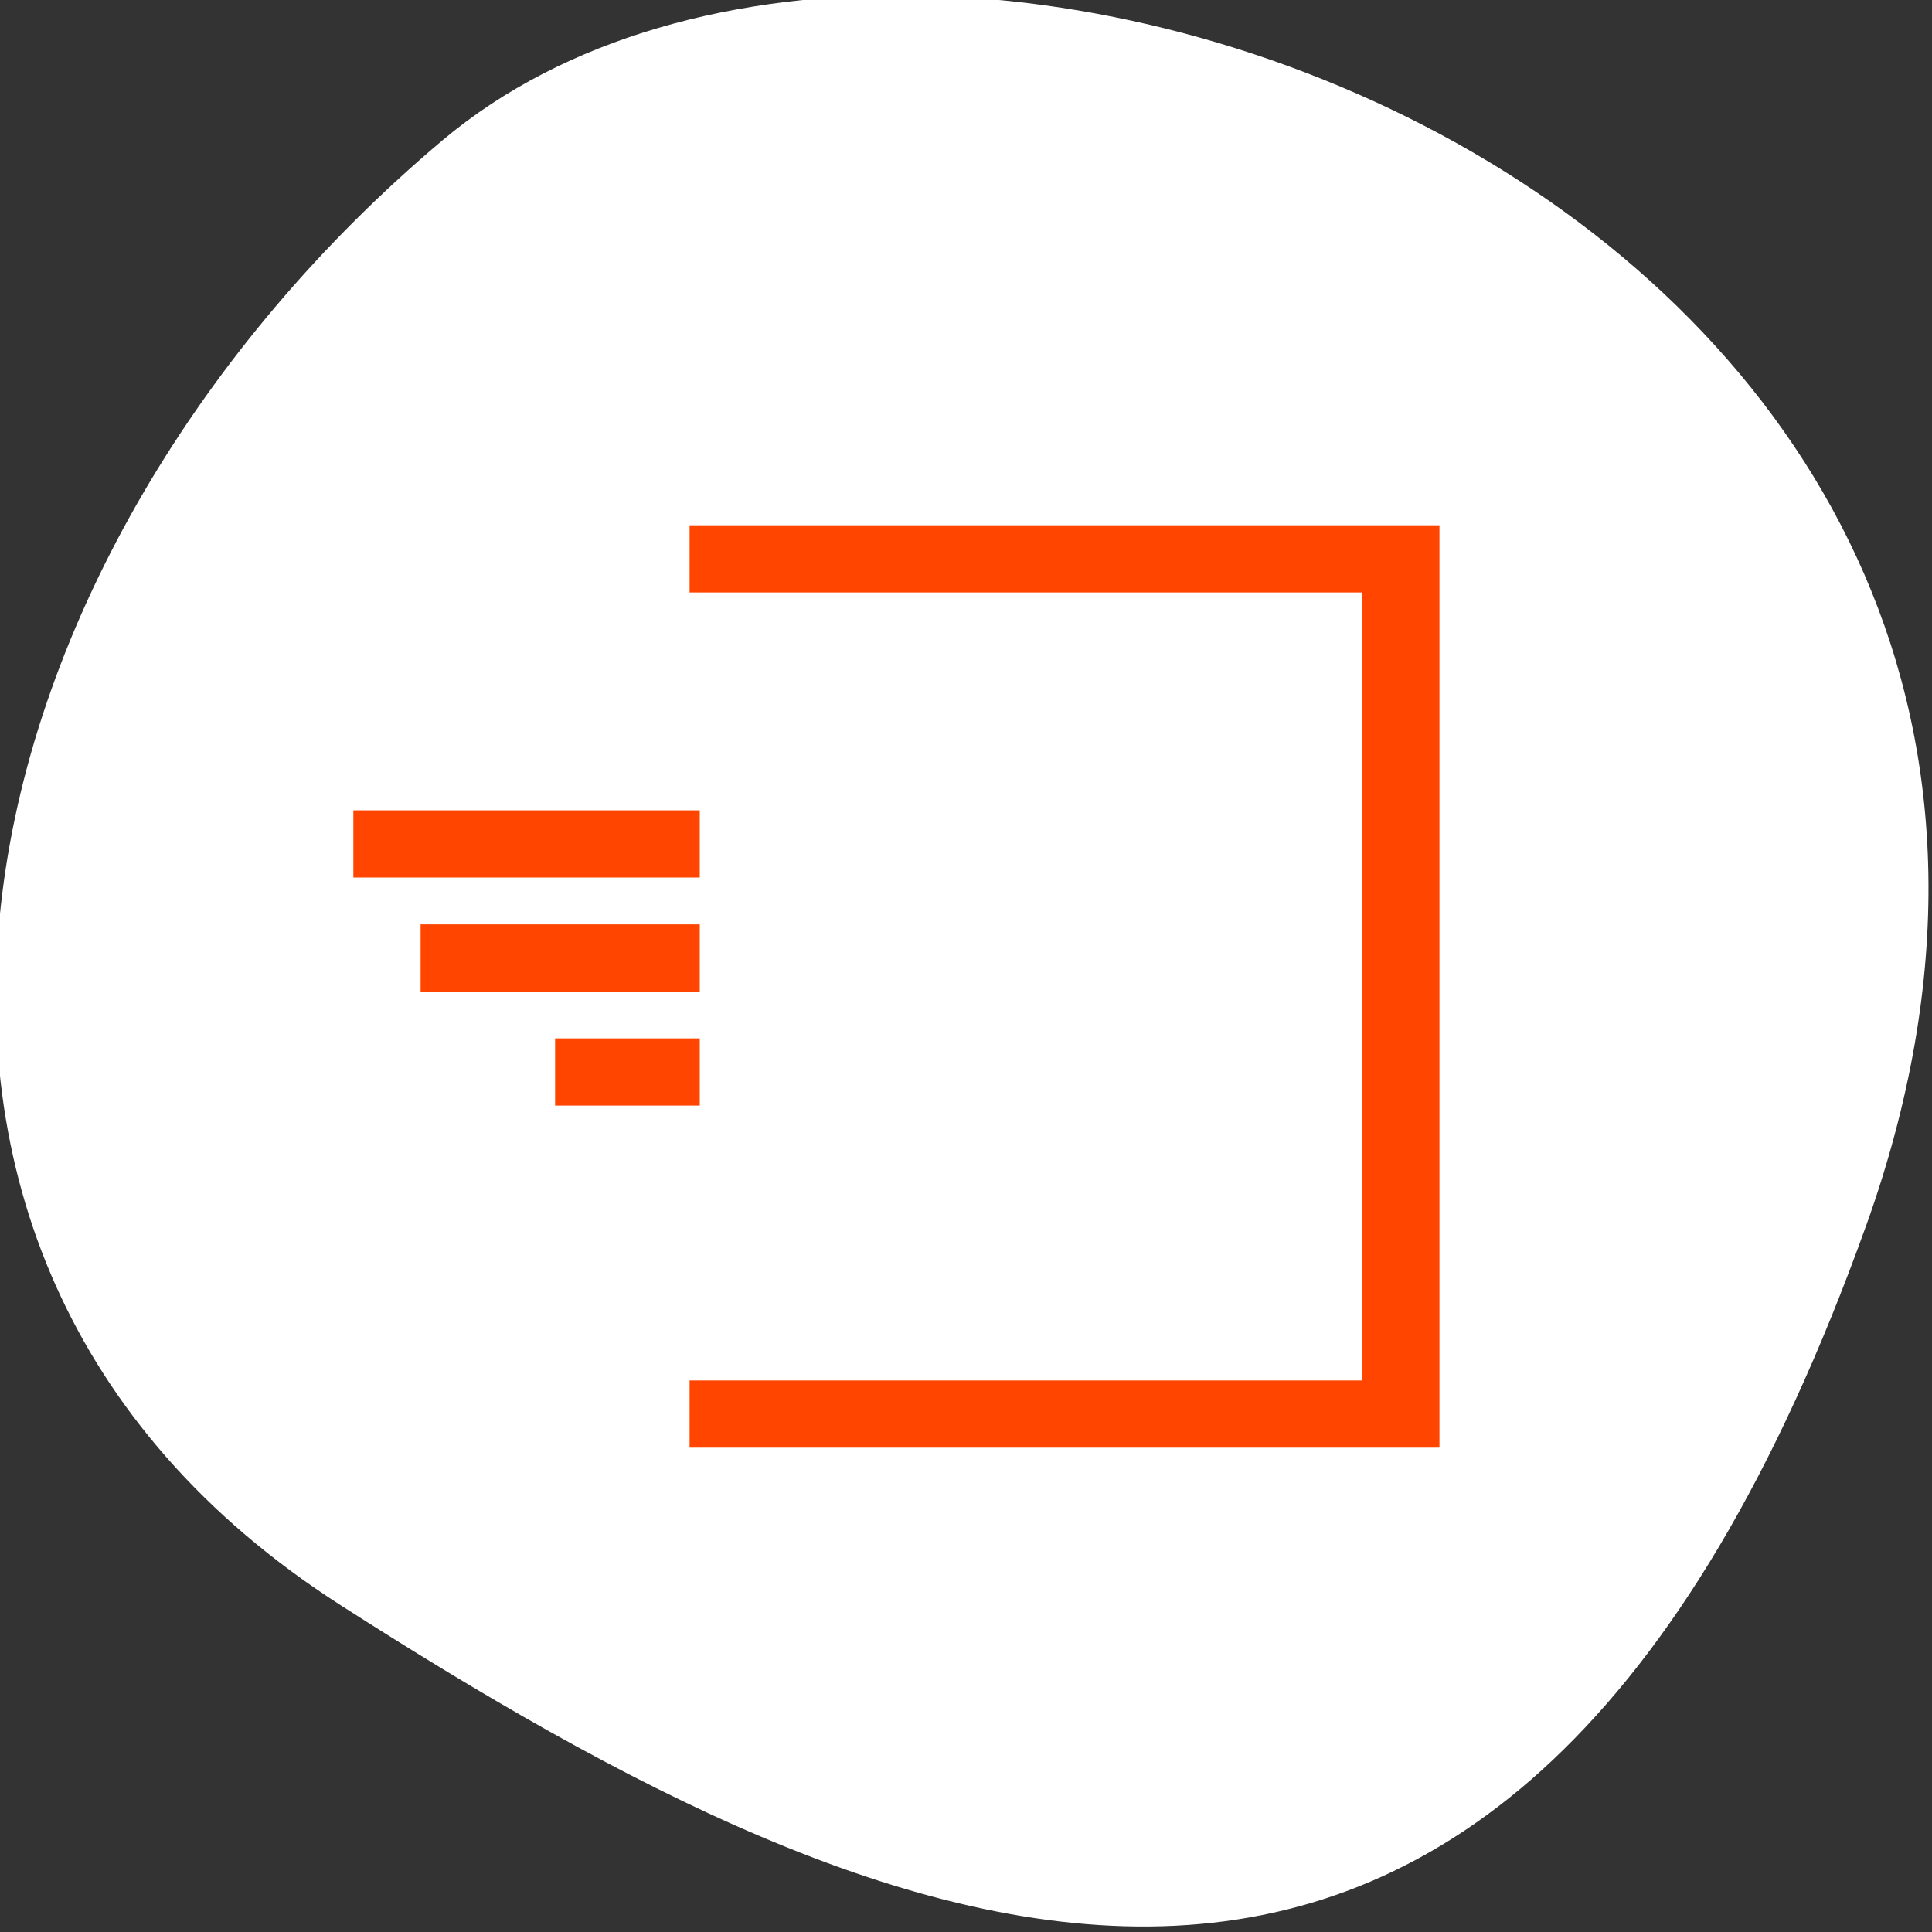 <svg xmlns="http://www.w3.org/2000/svg" viewBox="0 0 256 256"><rect x="0" y="0" width="256" height="256" fill="#333333" stroke="none"/><defs><clipPath><path d="M 0,64 H64 V128 H0 z"/></clipPath></defs><g style="fill:#fff;color:#000"><path d="m -1360.14 1641.33 c 46.11 -98.28 -119.59 -146.07 -181.85 -106.06 -62.25 40.01 -83.52 108.58 -13.01 143.08 70.51 34.501 148.75 61.26 194.86 -37.03 z" transform="matrix(1.037 0 0 1.357 1657.71 -2064.798)" style="fill:#fff"/></g><path d="m 92.048 70.276 v 7.554 h 89.104 v 105.763 h -89.104 v 7.554 h 89.104 h 8.91 v -113.317 v -7.554 h -98.014 z m -44.552 37.772 v 7.554 h 44.552 v -7.554 h -44.552 z m 8.91 15.109 v 7.554 h 35.642 v -7.554 h -35.642 z m 17.821 15.109 v 7.554 h 17.821 v -7.554 h -17.821 z" style="fill:#ff4500;stroke:#ff4500;color:#f2f2f2;stroke-width:1.349"/></svg>